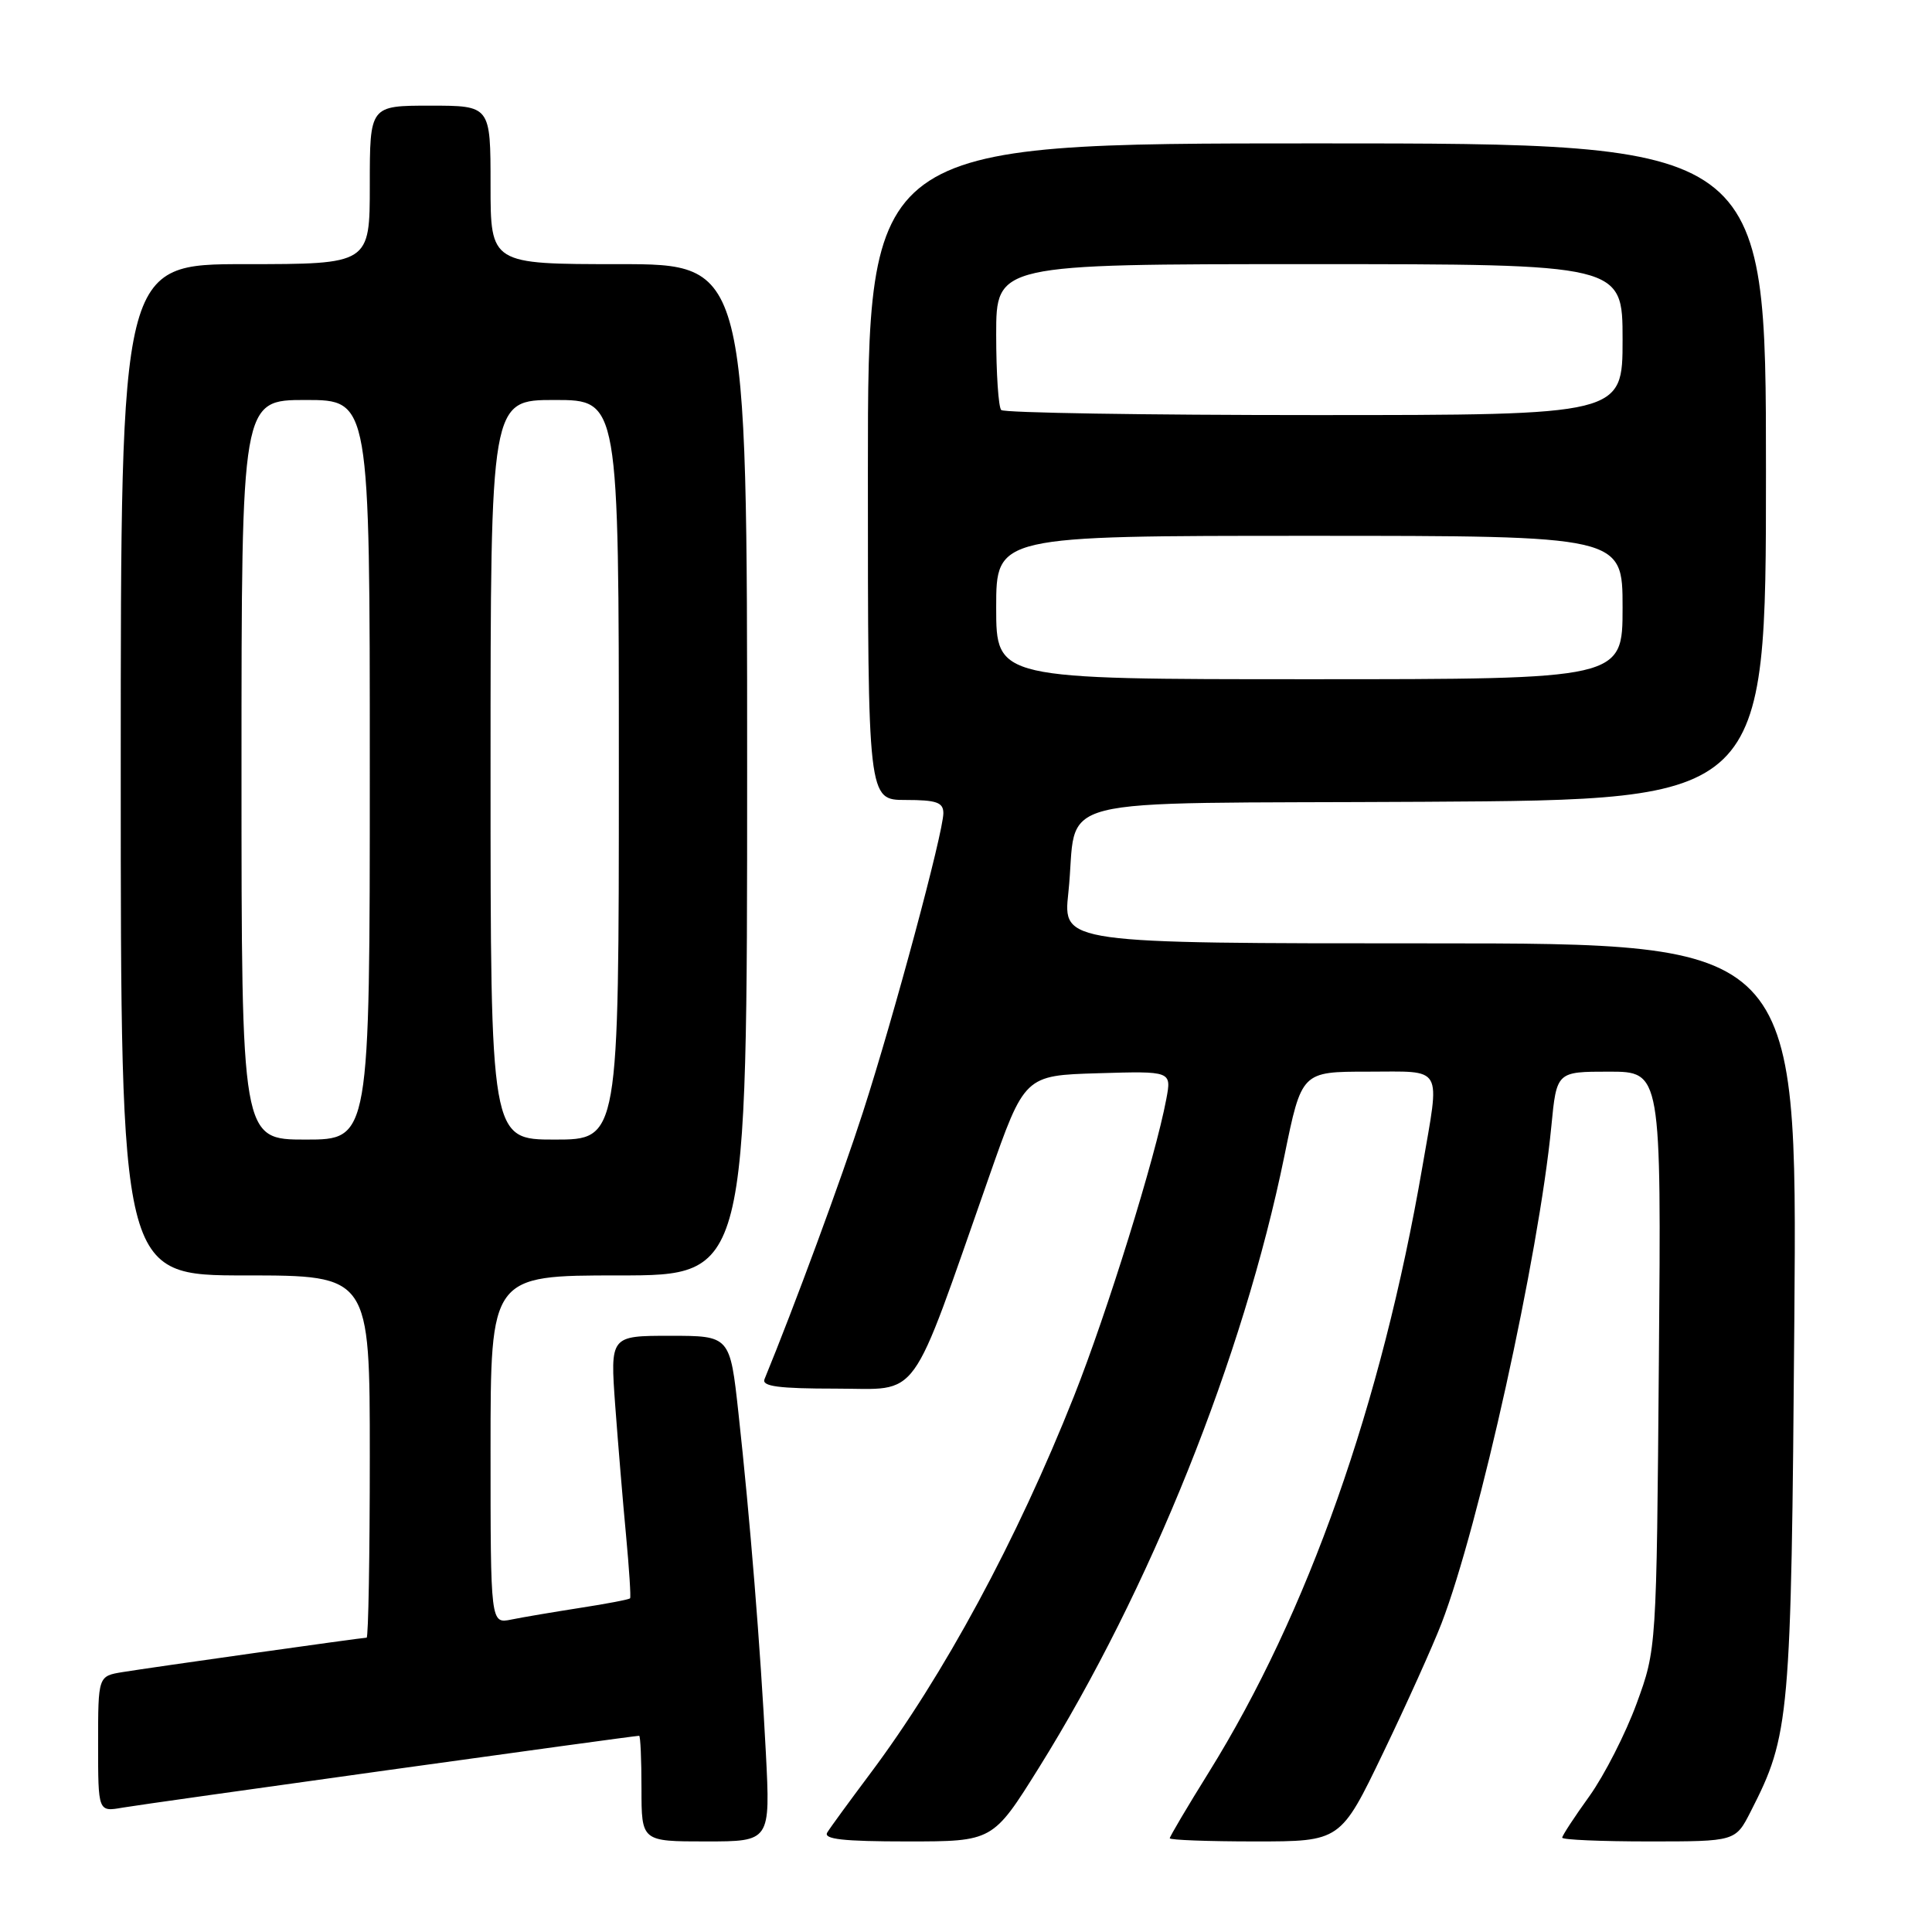 <?xml version="1.0" encoding="UTF-8" standalone="no"?>
<!DOCTYPE svg PUBLIC "-//W3C//DTD SVG 1.1//EN" "http://www.w3.org/Graphics/SVG/1.1/DTD/svg11.dtd" >
<svg xmlns="http://www.w3.org/2000/svg" xmlns:xlink="http://www.w3.org/1999/xlink" version="1.1" viewBox="0 0 256 256">
 <g >
 <path fill="currentColor"
d=" M 101.48 232.25 C 100.75 218.13 99.38 201.19 97.85 187.25 C 96.73 177.00 96.73 177.00 88.79 177.00 C 80.85 177.00 80.85 177.00 81.52 186.25 C 81.90 191.34 82.54 199.10 82.96 203.50 C 83.37 207.90 83.61 211.63 83.49 211.78 C 83.37 211.94 80.39 212.51 76.88 213.05 C 73.37 213.60 69.26 214.29 67.75 214.60 C 65.00 215.16 65.00 215.16 65.00 192.08 C 65.00 169.00 65.00 169.00 82.00 169.00 C 99.00 169.00 99.00 169.00 99.00 102.00 C 99.00 35.00 99.00 35.00 82.00 35.00 C 65.00 35.00 65.00 35.00 65.00 24.50 C 65.00 14.00 65.00 14.00 57.00 14.00 C 49.00 14.00 49.00 14.00 49.00 24.50 C 49.00 35.00 49.00 35.00 32.50 35.00 C 16.00 35.00 16.00 35.00 16.00 102.00 C 16.00 169.00 16.00 169.00 32.50 169.00 C 49.00 169.00 49.00 169.00 49.00 193.00 C 49.00 206.20 48.81 217.00 48.58 217.00 C 47.98 217.00 20.12 220.93 16.25 221.56 C 13.00 222.09 13.00 222.09 13.00 231.09 C 13.00 240.09 13.00 240.09 16.25 239.52 C 19.15 239.01 83.91 230.00 84.69 230.00 C 84.86 230.00 85.00 233.15 85.00 237.00 C 85.00 244.00 85.00 244.00 93.54 244.00 C 102.08 244.00 102.08 244.00 101.48 232.25 Z  M 137.65 234.25 C 152.37 210.65 164.74 179.83 170.19 153.16 C 172.47 142.00 172.47 142.00 181.24 142.00 C 191.41 142.00 190.82 140.97 188.47 154.62 C 183.05 186.08 173.30 213.71 160.18 234.83 C 157.33 239.41 155.00 243.35 155.00 243.58 C 155.00 243.81 160.09 244.00 166.32 244.00 C 177.63 244.00 177.63 244.00 183.28 232.25 C 186.39 225.79 189.86 218.08 191.00 215.13 C 196.00 202.14 203.90 166.36 205.56 149.25 C 206.26 142.00 206.26 142.00 213.19 142.00 C 220.13 142.00 220.13 142.00 219.81 180.25 C 219.50 218.50 219.50 218.50 216.86 225.73 C 215.40 229.71 212.59 235.22 210.61 237.99 C 208.62 240.75 207.00 243.23 207.00 243.50 C 207.00 243.78 212.17 244.00 218.48 244.00 C 229.96 244.00 229.96 244.00 231.98 240.03 C 237.16 229.88 237.34 227.91 237.76 174.75 C 238.15 125.00 238.15 125.00 189.49 125.00 C 140.84 125.00 140.84 125.00 141.56 118.31 C 142.98 105.06 137.21 106.54 188.82 106.24 C 234.00 105.98 234.00 105.98 234.00 62.49 C 234.00 19.00 234.00 19.00 174.50 19.00 C 115.00 19.00 115.00 19.00 115.00 62.50 C 115.00 106.00 115.00 106.00 120.00 106.00 C 124.10 106.00 125.00 106.32 125.00 107.75 C 124.99 110.33 118.48 134.56 114.34 147.38 C 111.50 156.19 105.23 173.19 101.30 182.75 C 100.91 183.70 103.18 184.00 110.78 184.00 C 122.10 184.00 120.36 186.40 131.03 156.00 C 135.76 142.50 135.76 142.50 145.50 142.21 C 155.24 141.92 155.24 141.92 154.54 145.64 C 153.09 153.38 146.70 173.93 142.31 185.00 C 134.74 204.08 125.04 222.03 115.27 235.06 C 112.57 238.67 110.02 242.15 109.62 242.81 C 109.06 243.70 111.70 244.00 120.22 244.00 C 131.56 244.00 131.56 244.00 137.65 234.25 Z  M 32.00 102.00 C 32.00 53.00 32.00 53.00 40.50 53.00 C 49.00 53.00 49.00 53.00 49.00 102.00 C 49.00 151.00 49.00 151.00 40.50 151.00 C 32.00 151.00 32.00 151.00 32.00 102.00 Z  M 65.00 102.00 C 65.00 53.00 65.00 53.00 73.50 53.00 C 82.00 53.00 82.00 53.00 82.00 102.00 C 82.00 151.00 82.00 151.00 73.50 151.00 C 65.00 151.00 65.00 151.00 65.00 102.00 Z  M 132.00 80.50 C 132.00 71.00 132.00 71.00 173.50 71.00 C 215.00 71.00 215.00 71.00 215.00 80.50 C 215.00 90.00 215.00 90.00 173.50 90.00 C 132.00 90.00 132.00 90.00 132.00 80.50 Z  M 132.67 54.33 C 132.30 53.97 132.00 49.47 132.00 44.33 C 132.00 35.00 132.00 35.00 173.50 35.00 C 215.00 35.00 215.00 35.00 215.00 45.00 C 215.00 55.00 215.00 55.00 174.17 55.00 C 151.71 55.00 133.03 54.70 132.67 54.33 Z "/>
</g>
</svg>